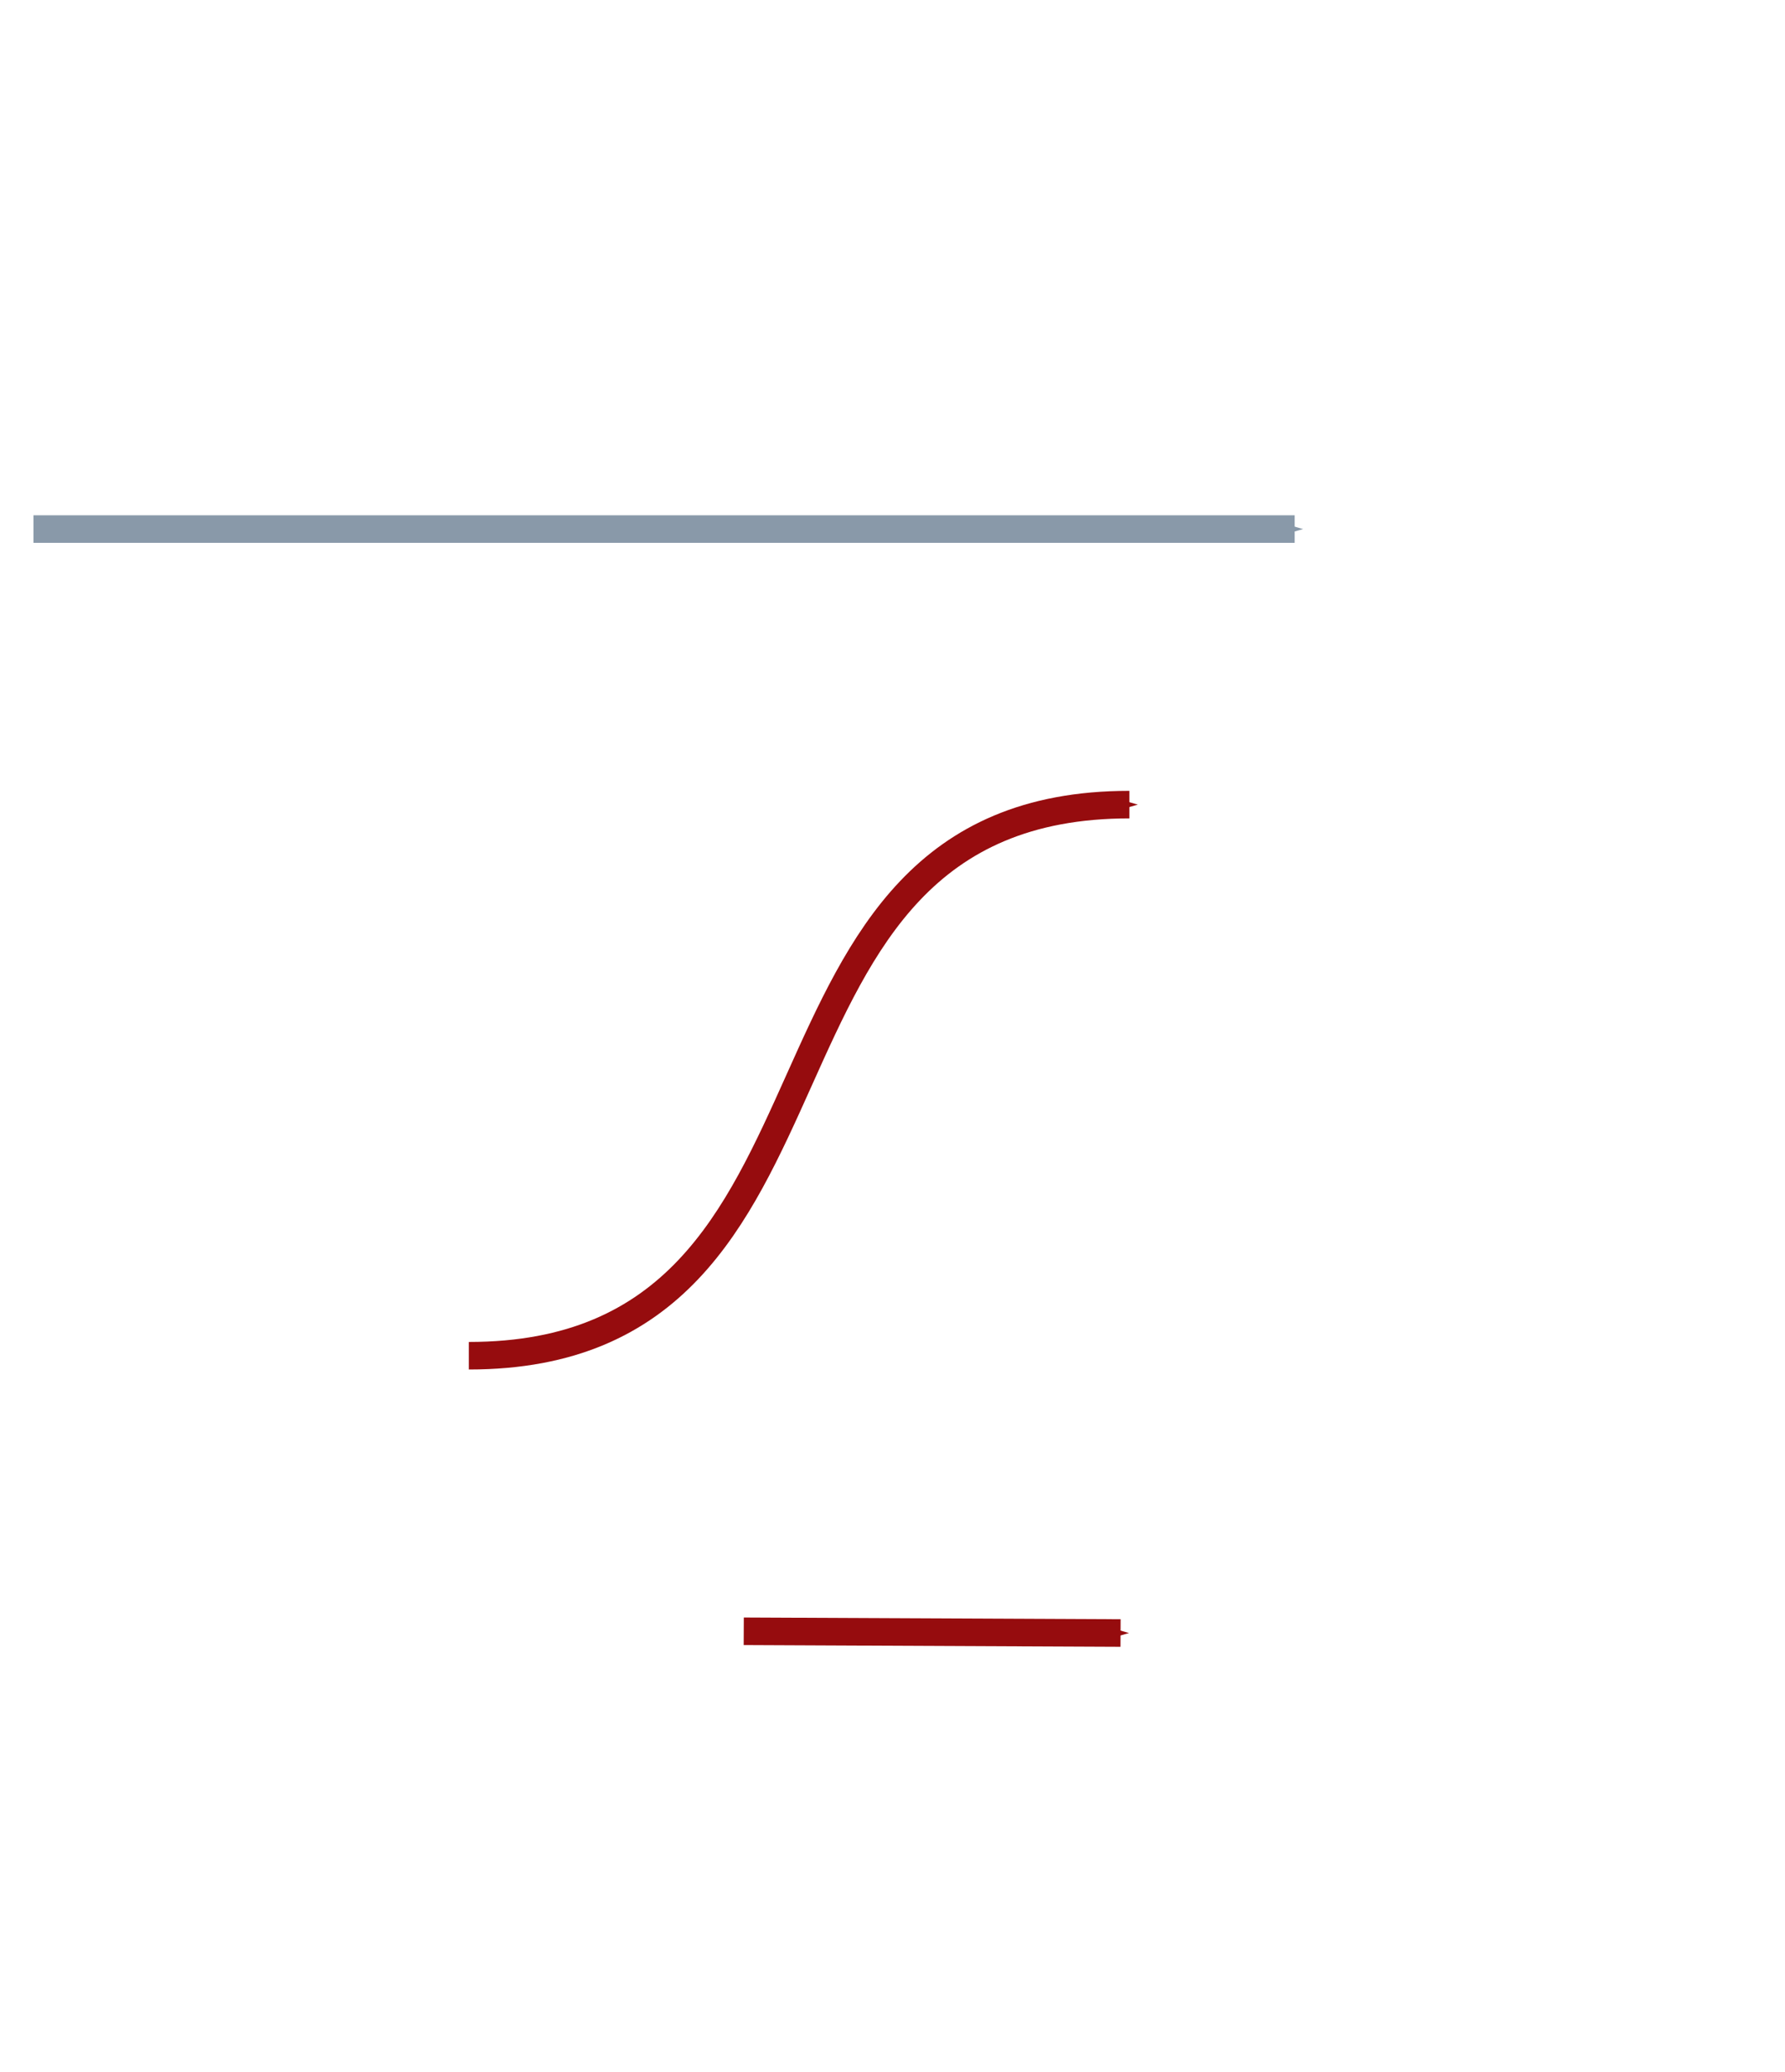 <?xml version="1.0" encoding="UTF-8" standalone="no"?>
<!-- Created with Inkscape (http://www.inkscape.org/) -->

<svg
   xmlns:dc="http://purl.org/dc/elements/1.1/"
   xmlns:cc="http://creativecommons.org/ns#"
   xmlns:rdf="http://www.w3.org/1999/02/22-rdf-syntax-ns#"
   xmlns:svg="http://www.w3.org/2000/svg"
   xmlns="http://www.w3.org/2000/svg"
   xmlns:sodipodi="http://sodipodi.sourceforge.net/DTD/sodipodi-0.dtd"
   xmlns:inkscape="http://www.inkscape.org/namespaces/inkscape"
   version="1.1"
   id="svg286"
   width="324"
   height="376"
   viewBox="0 0 324 376"
   sodipodi:docname="import-arrow.svg"
   inkscape:version="0.92.4 (5da689c313, 2019-01-14)">
  <defs
     id="defs290">
    <marker
       inkscape:isstock="true"
       style="overflow:visible"
       id="marker4676"
       refX="0"
       refY="0"
       orient="auto"
       inkscape:stockid="Arrow1Send">
      <path
         transform="matrix(-0.2,0,0,-0.2,-1.2,0)"
         style="fill:#960c0e;fill-opacity:1;fill-rule:evenodd;stroke:#960c0e;stroke-width:1pt;stroke-opacity:1"
         d="M 0,0 5,-5 -12.5,0 5,5 Z"
         id="path4674"
         inkscape:connector-curvature="0" />
    </marker>
    <marker
       inkscape:stockid="Arrow1Send"
       orient="auto"
       refY="0"
       refX="0"
       id="marker3888"
       style="overflow:visible"
       inkscape:isstock="true"
       inkscape:collect="always">
      <path
         inkscape:connector-curvature="0"
         id="path3886"
         d="M 0,0 5,-5 -12.5,0 5,5 Z"
         style="fill:#960c0e;fill-opacity:1;fill-rule:evenodd;stroke:#960c0e;stroke-width:1pt;stroke-opacity:1"
         transform="matrix(-0.2,0,0,-0.2,-1.2,0)" />
    </marker>
    <marker
       inkscape:isstock="true"
       style="overflow:visible"
       id="marker1401"
       refX="0"
       refY="0"
       orient="auto"
       inkscape:stockid="Arrow1Send">
      <path
         transform="matrix(-0.2,0,0,-0.2,-1.2,0)"
         style="fill:#808080;fill-opacity:1;fill-rule:evenodd;stroke:#808080;stroke-width:1pt;stroke-opacity:1"
         d="M 0,0 5,-5 -12.5,0 5,5 Z"
         id="path1399"
         inkscape:connector-curvature="0" />
    </marker>
    <marker
       inkscape:isstock="true"
       style="overflow:visible"
       id="marker6050"
       refX="0"
       refY="0"
       orient="auto"
       inkscape:stockid="Arrow1Send"
       inkscape:collect="always">
      <path
         transform="matrix(-0.2,0,0,-0.2,-1.2,0)"
         style="fill:#8999a9;fill-opacity:1;fill-rule:evenodd;stroke:#8999a9;stroke-width:1pt;stroke-opacity:1"
         d="M 0,0 5,-5 -12.5,0 5,5 Z"
         id="path6048"
         inkscape:connector-curvature="0" />
    </marker>
  </defs>
  <sodipodi:namedview
     pagecolor="#ffffff"
     bordercolor="#666666"
     borderopacity="1"
     objecttolerance="10"
     gridtolerance="10"
     guidetolerance="10"
     inkscape:pageopacity="0"
     inkscape:pageshadow="2"
     inkscape:window-width="1920"
     inkscape:window-height="1136"
     id="namedview288"
     showgrid="true"
     inkscape:zoom="1"
     inkscape:cx="574.78616"
     inkscape:cy="184.34498"
     inkscape:window-x="1920"
     inkscape:window-y="27"
     inkscape:window-maximized="1"
     inkscape:current-layer="svg286"
     showguides="true"
     inkscape:guide-bbox="true">
    <inkscape:grid
       type="xygrid"
       id="grid300"
       spacingx="5"
       spacingy="5" />
    <sodipodi:guide
       position="100,0"
       orientation="1,0"
       id="guide2410"
       inkscape:locked="false" />
    <sodipodi:guide
       position="925,0"
       orientation="1,0"
       id="guide2412"
       inkscape:locked="false" />
    <sodipodi:guide
       position="0,450"
       orientation="0,1"
       id="guide2414"
       inkscape:locked="false" />
    <sodipodi:guide
       position="475,0"
       orientation="1,0"
       id="guide3203"
       inkscape:locked="false" />
    <sodipodi:guide
       position="550,0"
       orientation="1,0"
       id="guide3205"
       inkscape:locked="false" />
  </sodipodi:namedview>
  <rect
     style="opacity:1;vector-effect:none;fill:#ffffff;fill-opacity:1;stroke:none;stroke-width:4;stroke-linecap:butt;stroke-linejoin:miter;stroke-miterlimit:4;stroke-dasharray:none;stroke-dashoffset:0;stroke-opacity:1"
     id="rect4526"
     width="25"
     height="20"
     x="210"
     y="86" />
  <path
     inkscape:connector-curvature="0"
     id="path1397"
     d="M 6.073,96 H 235"
     style="fill:none;stroke:#8999a9;stroke-width:5;stroke-linecap:butt;stroke-linejoin:miter;stroke-opacity:1;marker-end:url(#marker6050)"
     sodipodi:nodetypes="cc" />
  <path
     sodipodi:nodetypes="cc"
     style="fill:none;stroke:#960c0e;stroke-width:5;stroke-linecap:butt;stroke-linejoin:miter;stroke-opacity:1;marker-end:url(#marker3888)"
     d="m 135,296 68.396,0.315"
     id="path3884"
     inkscape:connector-curvature="0" />
  <path
     inkscape:connector-curvature="0"
     id="path4672"
     d="m 85.1,246 c 75,0 44.9,-100 119.9,-100"
     style="fill:none;stroke:#960c0e;stroke-width:5;stroke-linecap:butt;stroke-linejoin:miter;stroke-opacity:1;marker-end:url(#marker4676)"
     sodipodi:nodetypes="cc" />
</svg>

